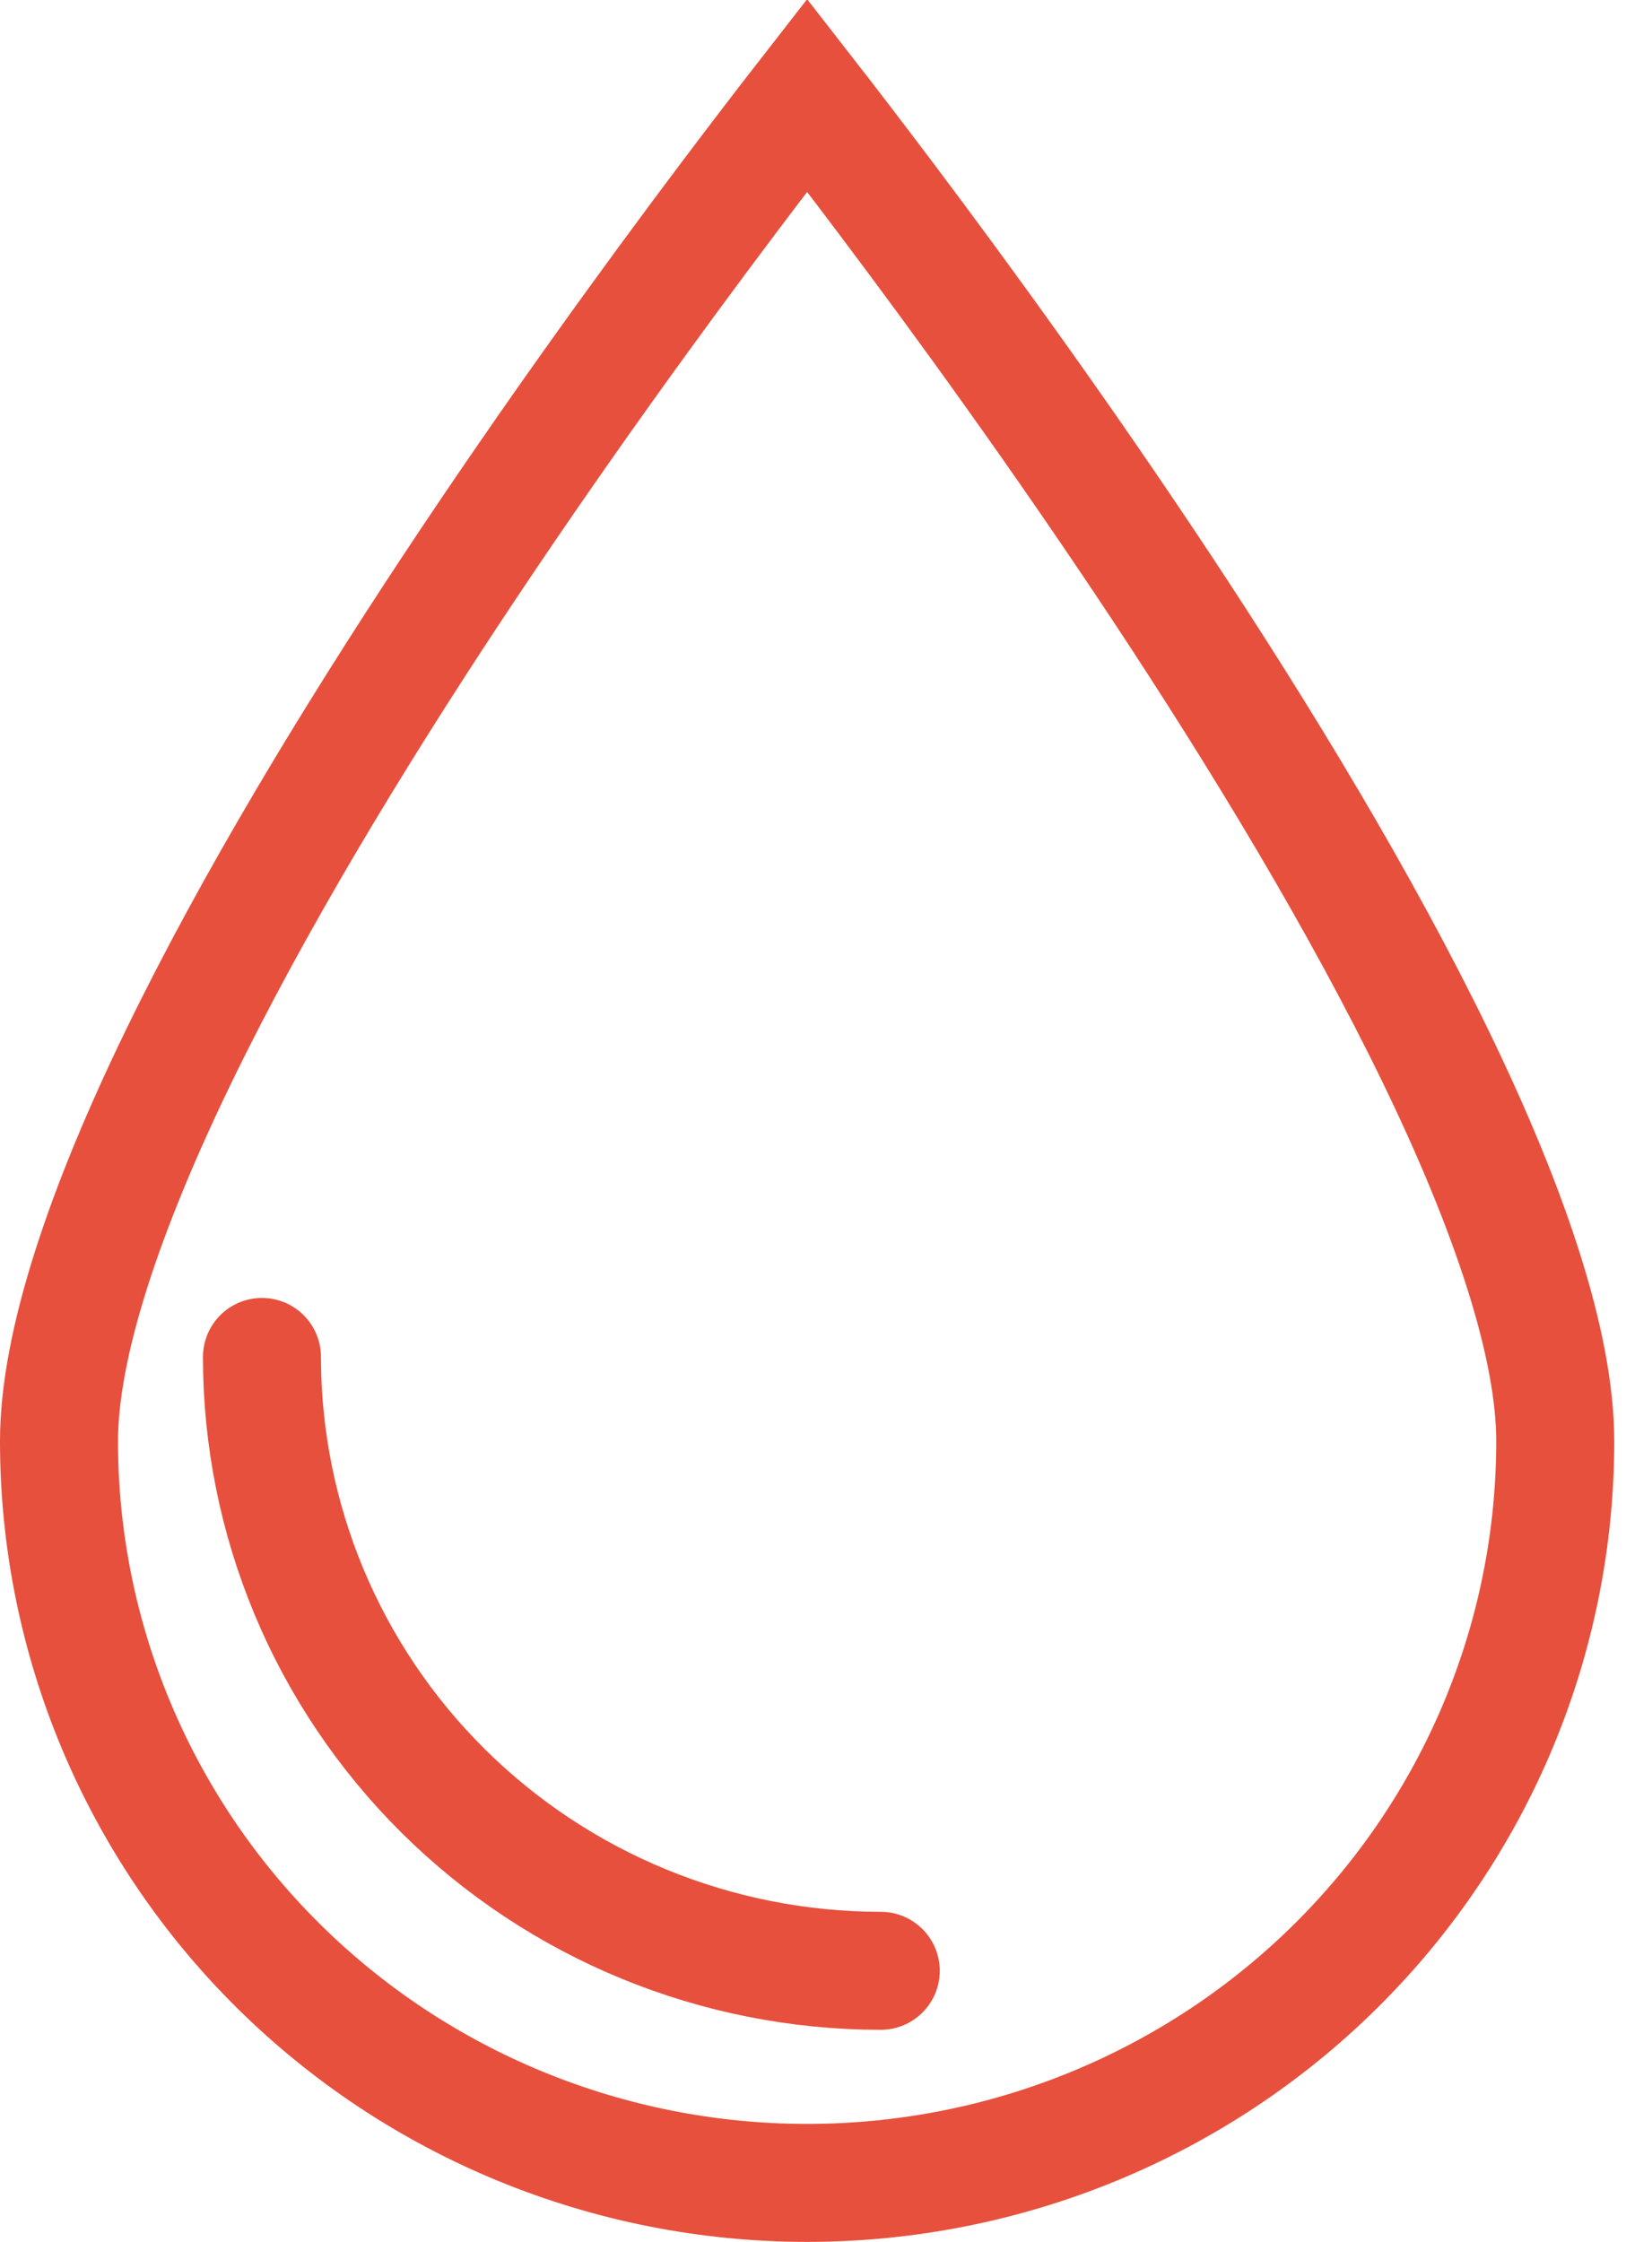 <svg width="28" height="38" viewBox="0 0 28 38" fill="none" xmlns="http://www.w3.org/2000/svg">
<path d="M12.342 3.364C12.872 2.66 13.328 2.066 13.68 1.614C14.032 2.066 14.488 2.66 15.018 3.364C16.293 5.058 17.99 7.392 19.686 9.955C21.384 12.522 23.067 15.301 24.323 17.887C25.596 20.509 26.36 22.797 26.36 24.429C26.36 27.76 25.026 30.957 22.649 33.315C20.272 35.674 17.046 37 13.68 37C10.315 37 7.088 35.674 4.711 33.315C2.334 30.957 1 27.76 1 24.429C1 22.797 1.764 20.509 3.037 17.887C4.293 15.301 5.976 12.522 7.674 9.955C9.37 7.392 11.067 5.058 12.342 3.364Z" stroke="#E7503D" stroke-width="2"/>
<path d="M4.44 23C4.44 25.759 5.545 28.406 7.512 30.357C9.479 32.309 12.146 33.405 14.928 33.405" stroke="#E7503D" stroke-width="2" stroke-linecap="round"/>
</svg>
